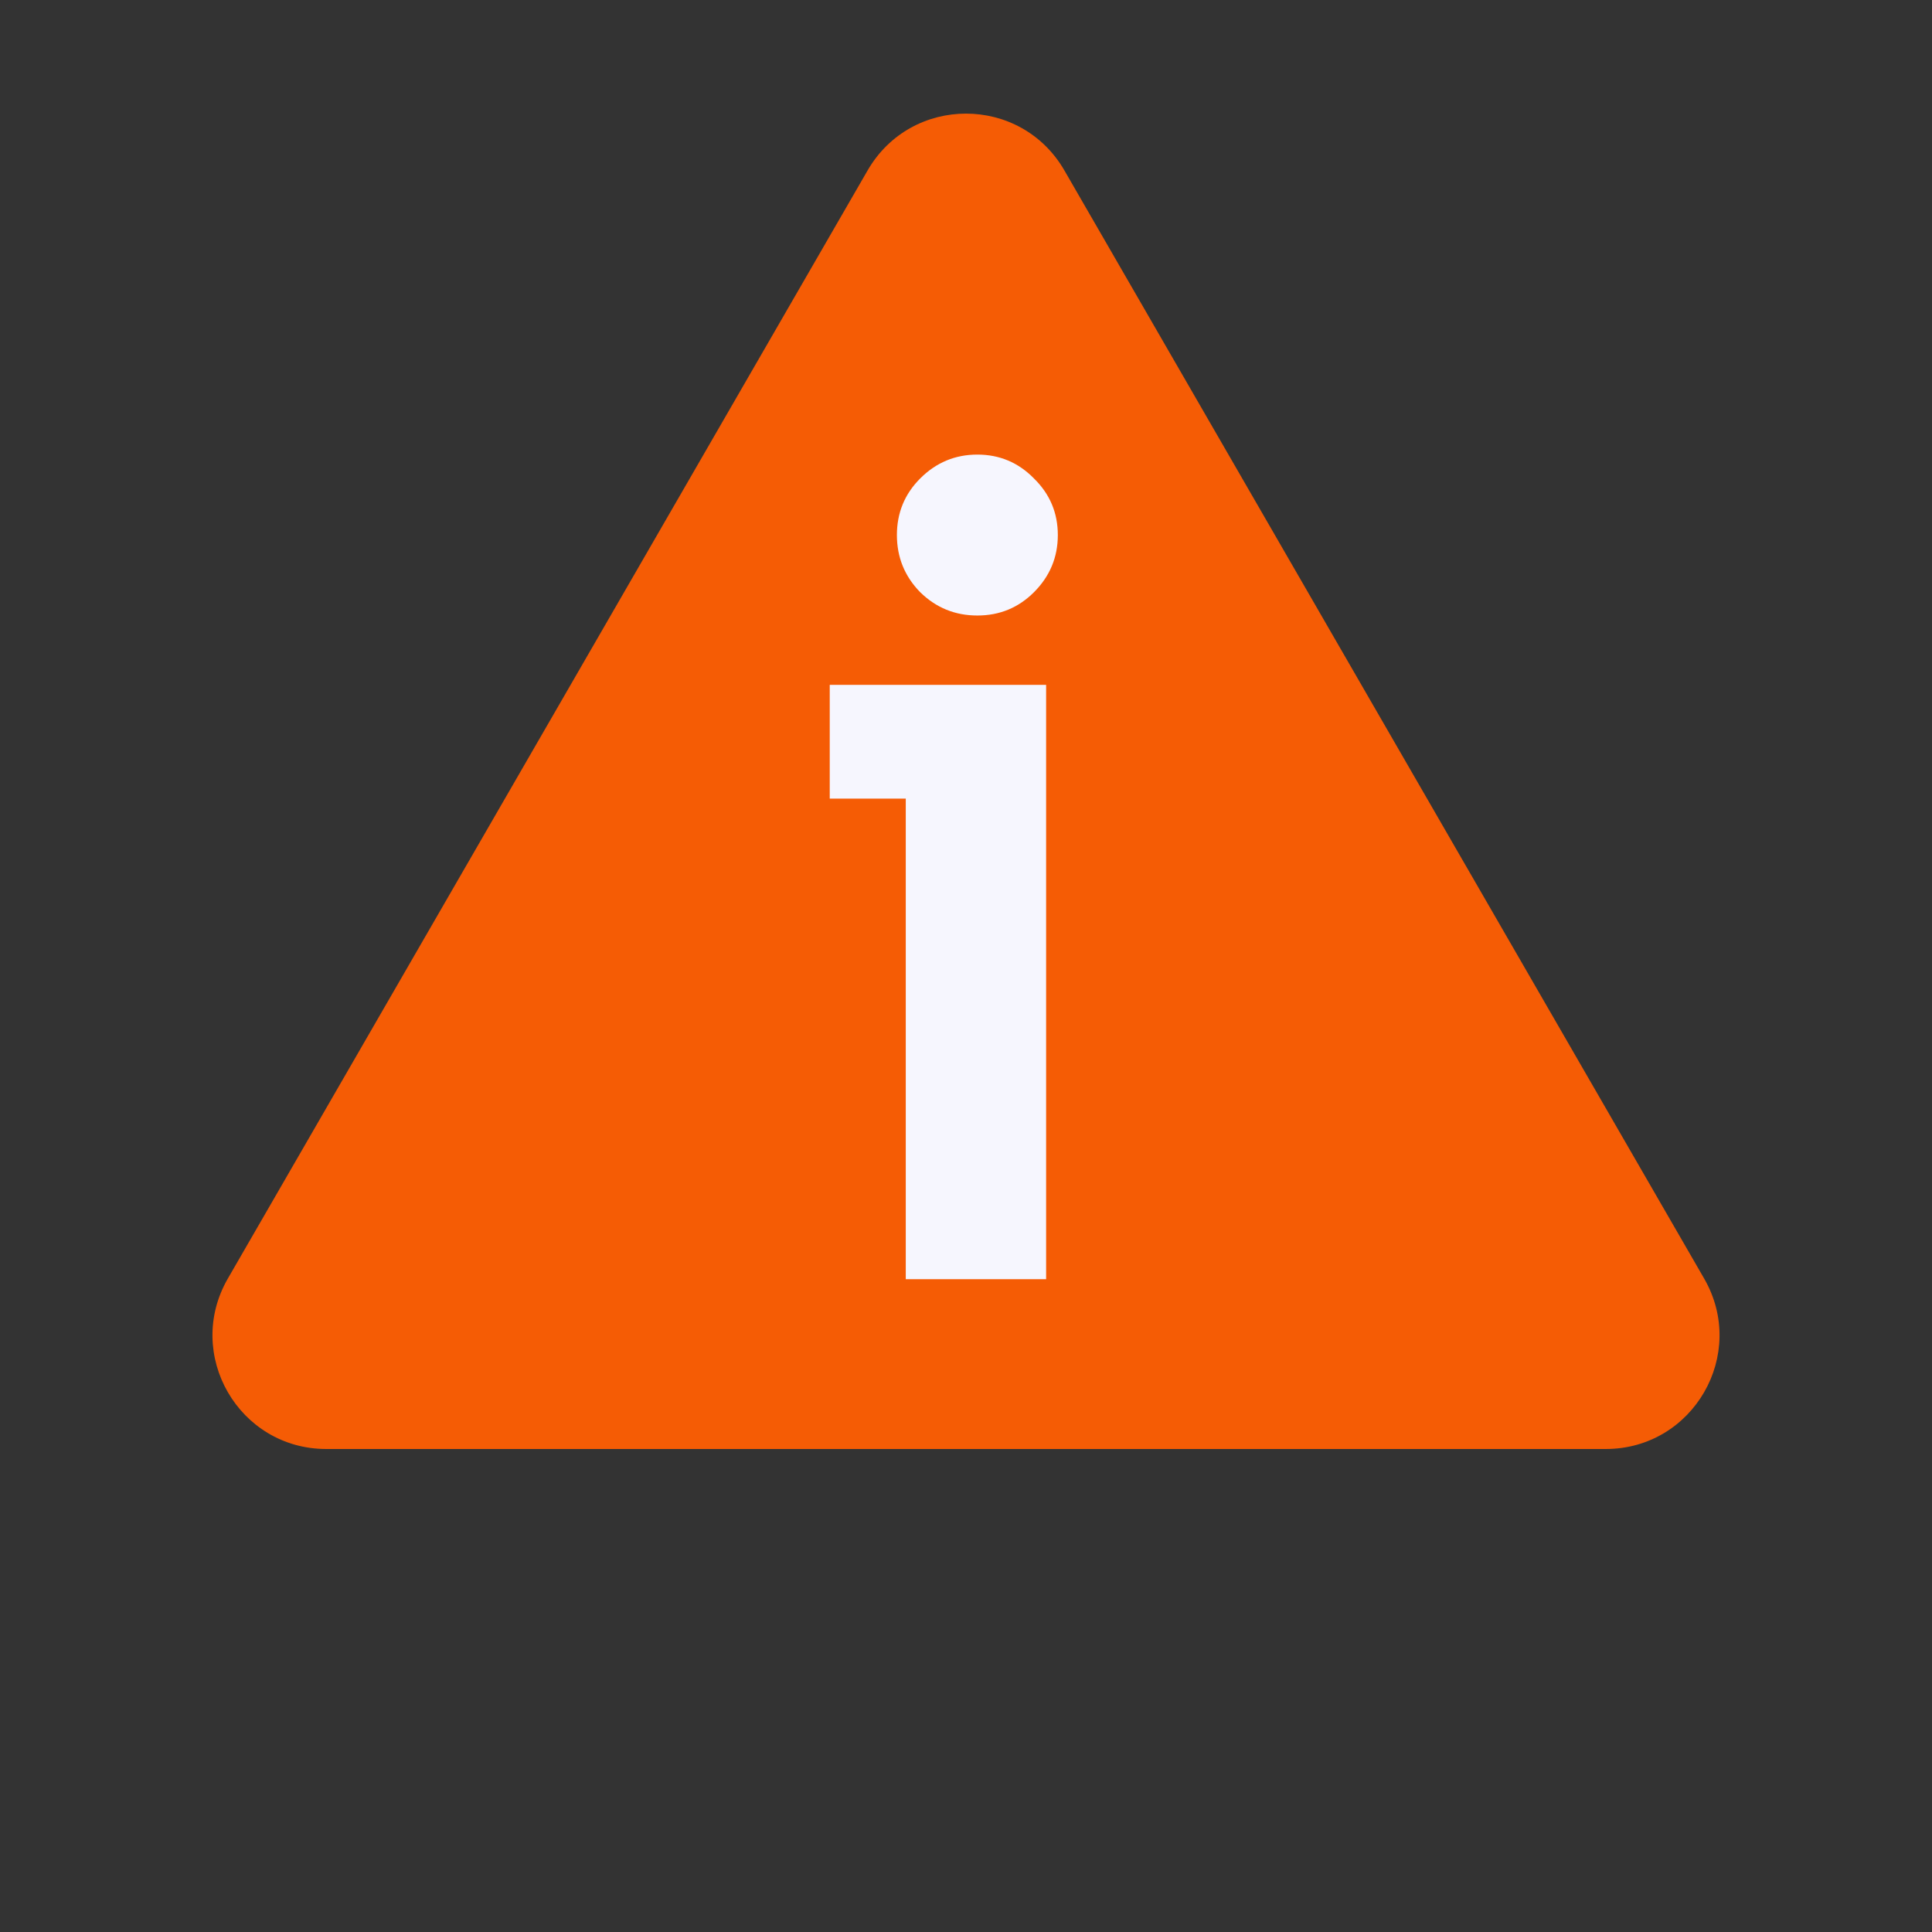 <svg width="17" height="17" viewBox="0 0 17 17" fill="none" xmlns="http://www.w3.org/2000/svg">
<rect x="0" y="0" width="17" height="17" fill="#333333" stroke="none"/>
<path d="M7.634 1.5C8.019 0.833 8.981 0.833 9.366 1.5L14.995 11.25C15.38 11.917 14.899 12.75 14.129 12.75H2.871C2.101 12.75 1.62 11.917 2.005 11.25L7.634 1.5Z" fill="#F55C05"/>
<path d="M8.6 4C8.795 4 8.961 4.07 9.098 4.21C9.238 4.347 9.308 4.513 9.308 4.708C9.308 4.903 9.238 5.071 9.098 5.211C8.961 5.348 8.795 5.416 8.6 5.416C8.404 5.416 8.237 5.348 8.097 5.211C7.96 5.071 7.892 4.903 7.892 4.708C7.892 4.513 7.96 4.347 8.097 4.21C8.237 4.07 8.404 4 8.6 4ZM7.97 11.256V7.027H7.301V6.026H9.205V11.256H7.97Z" fill="#F6F6FE"/>
</svg>
